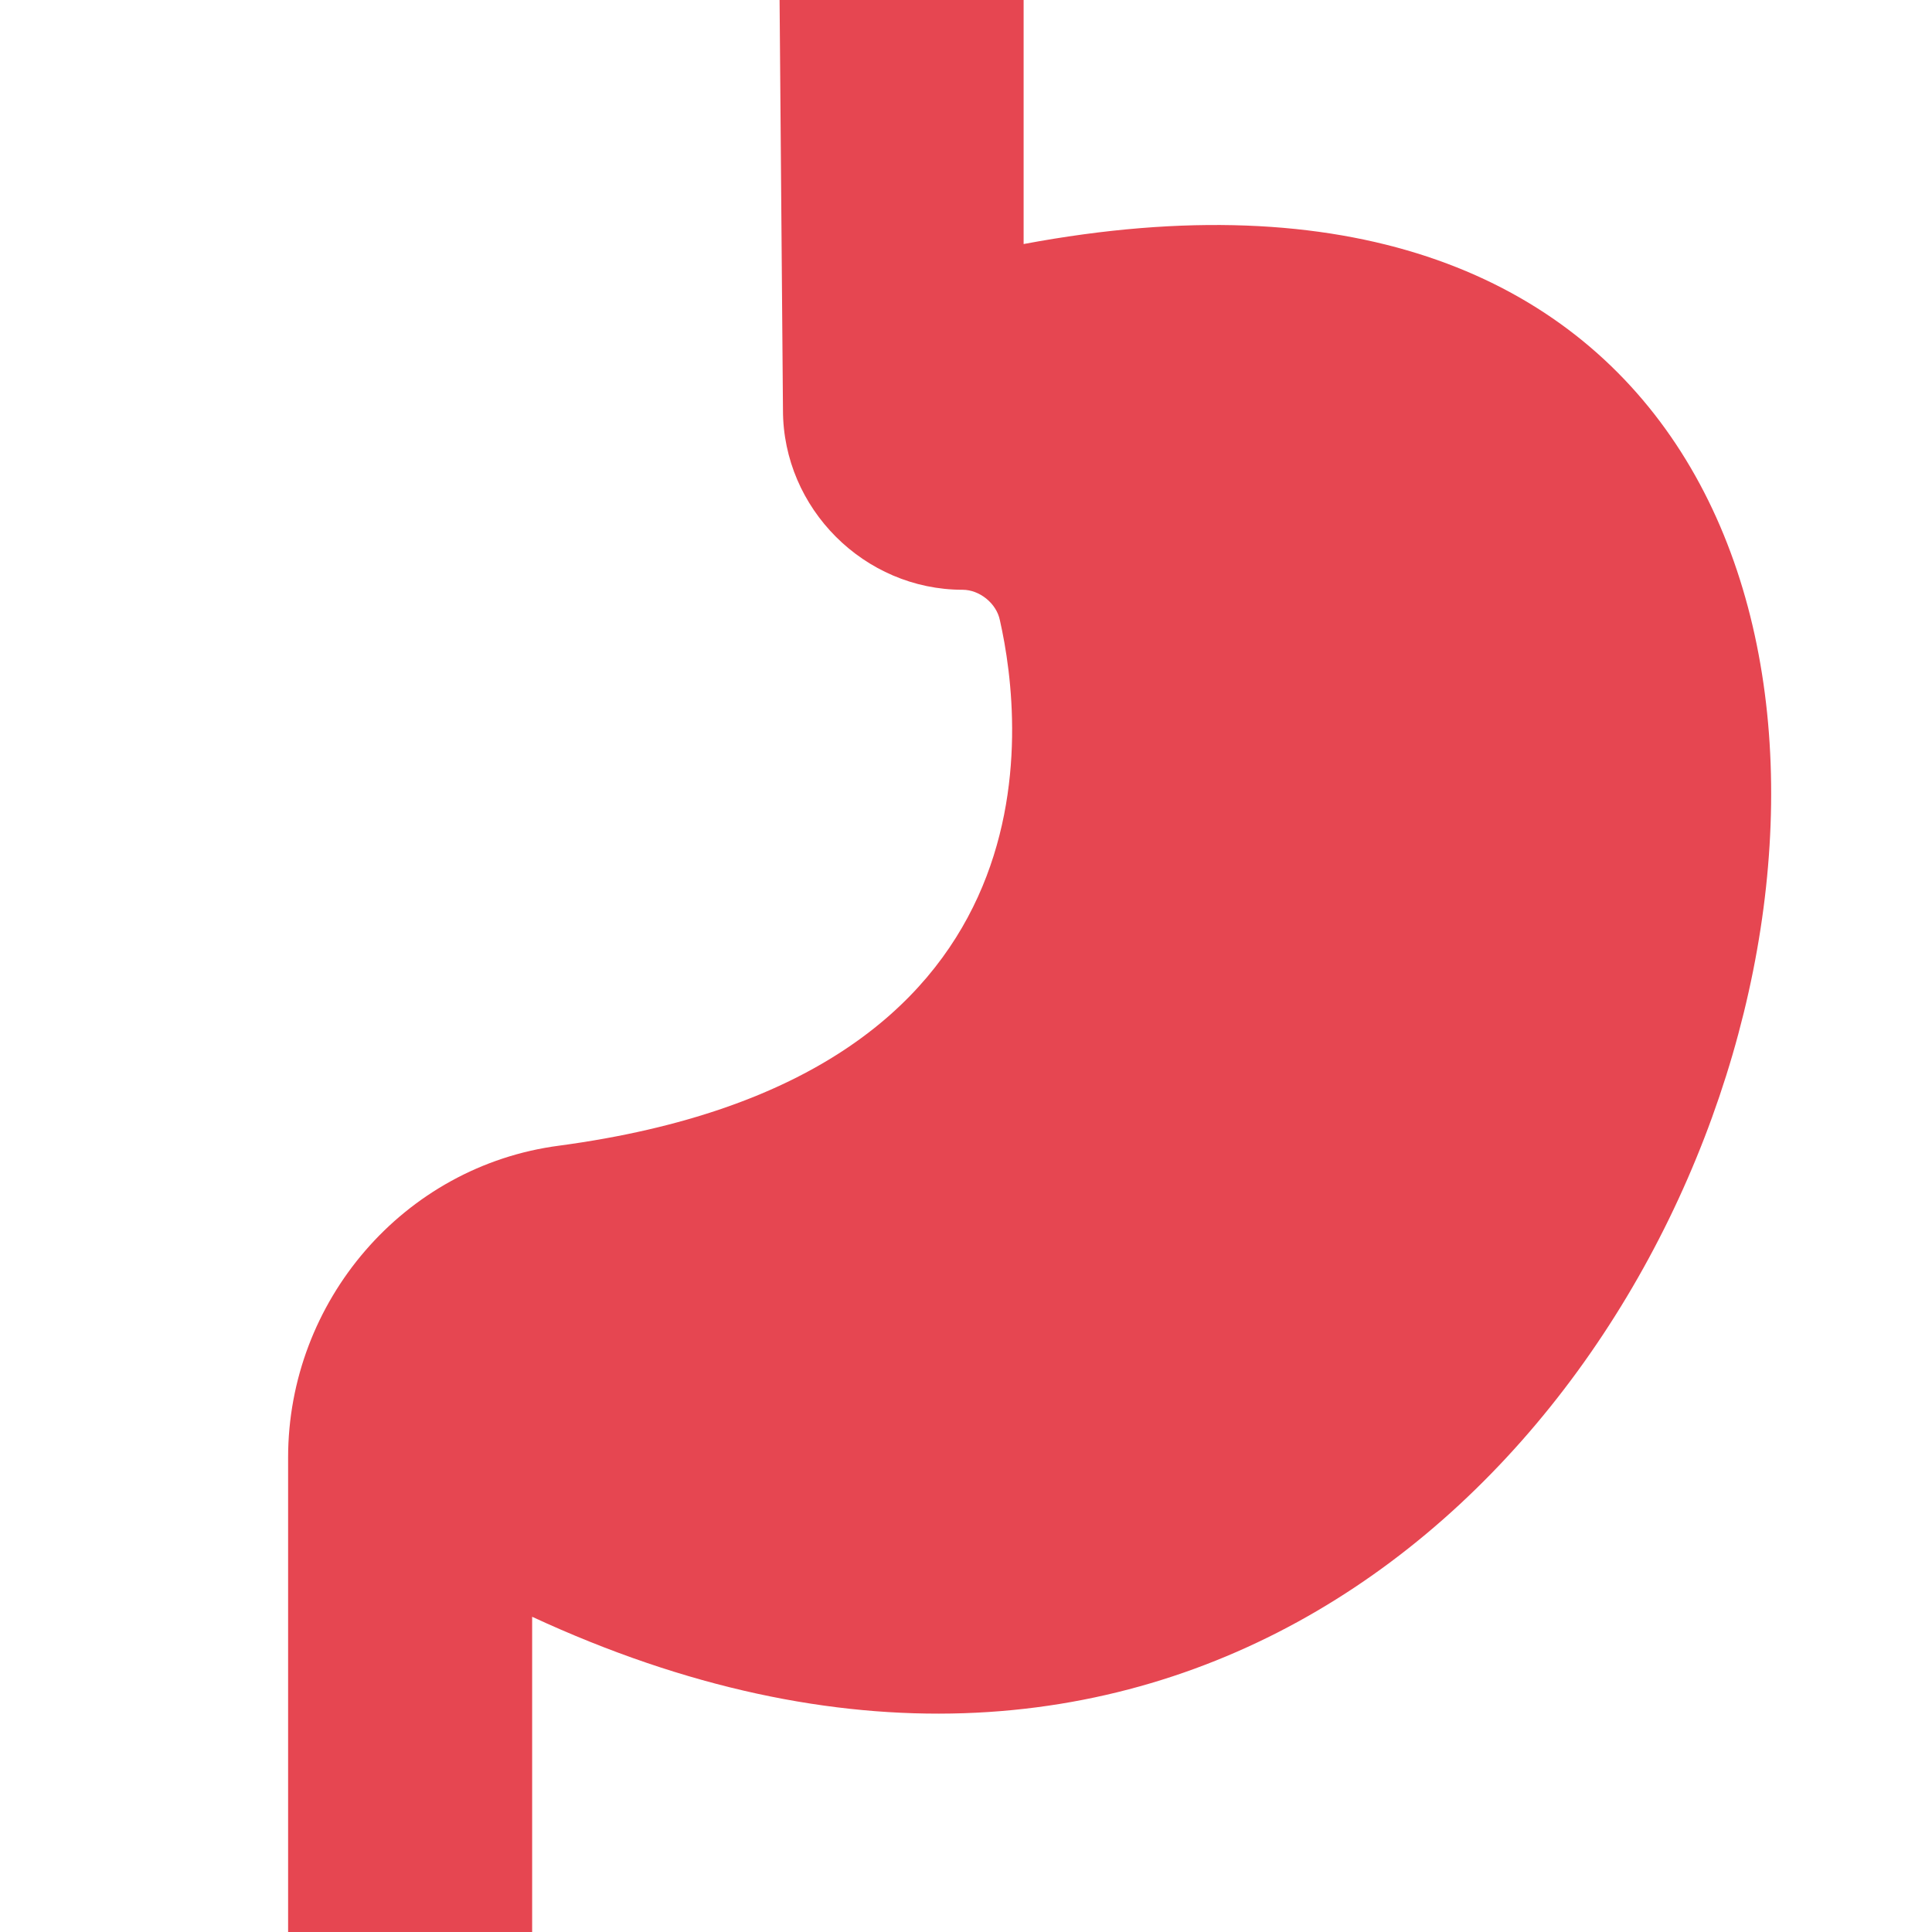 <?xml version="1.0" encoding="utf-8"?>
<!-- Generator: Adobe Illustrator 26.0.3, SVG Export Plug-In . SVG Version: 6.00 Build 0)  -->
<svg version="1.1" id="Layer_1" xmlns="http://www.w3.org/2000/svg" xmlns:xlink="http://www.w3.org/1999/xlink" x="0px" y="0px"
	 viewBox="0 0 57 57" style="enable-background:new 0 0 57 57;" xml:space="preserve">
<style type="text/css">
	.st0{fill:#46B3E5;fill-opacity:0;}
	.st1{fill:#71B83F;fill-opacity:0;}
	.st2{fill:#FF8743;fill-opacity:0;}
	.st3{fill:#E64651;}
</style>
<path class="st0" d="M27.7,0L11.2,23c-2.7,3.7,0,9,4.6,9h18.1c0,0-14.1,26-12.1,25c1.3-0.7,16.4-16,26.6-26.4c3.5-3.6,1-9.6-4-9.6
	H23.7L27.7,0z"/>
<path class="st1" d="M29.6,16.1C10.6-6-6.3,15.1,6.4,27.7C21.7,43,29.6,50.6,29.6,50.6l21.1-22.9C65.4,12.9,44.3-6,29.6,16.1z"/>
<path class="st2" d="M27.5,3.5C14,3.5,3,14.5,3,28s11,24.5,24.5,24.5S52,41.5,52,28S41,3.5,27.5,3.5z M28,48.5c-11,0-20-9-20-20
	c0-0.2,0-0.3,0-0.5h4c0,0.2,0,0.3,0,0.5c0,8.8,7.2,16,16,16s16-7.2,16-16c0-0.2,0-0.3,0-0.5h4c0,0.2,0,0.3,0,0.5
	C48,39.5,39,48.5,28,48.5z"/>
<path class="st3" d="M30.2,7.2V0H23l0.1,12.1c0,2.9,2.4,5.3,5.3,5.3l0,0c0.5,0,1,0.4,1.1,0.9c0.7,3.1,1.9,13.5-13,15.5
	c-4.6,0.6-8,4.6-8,9.2V57h7.2v-9.3C52.4,64.7,68.6,0,30.2,7.2z"/>
</svg>
